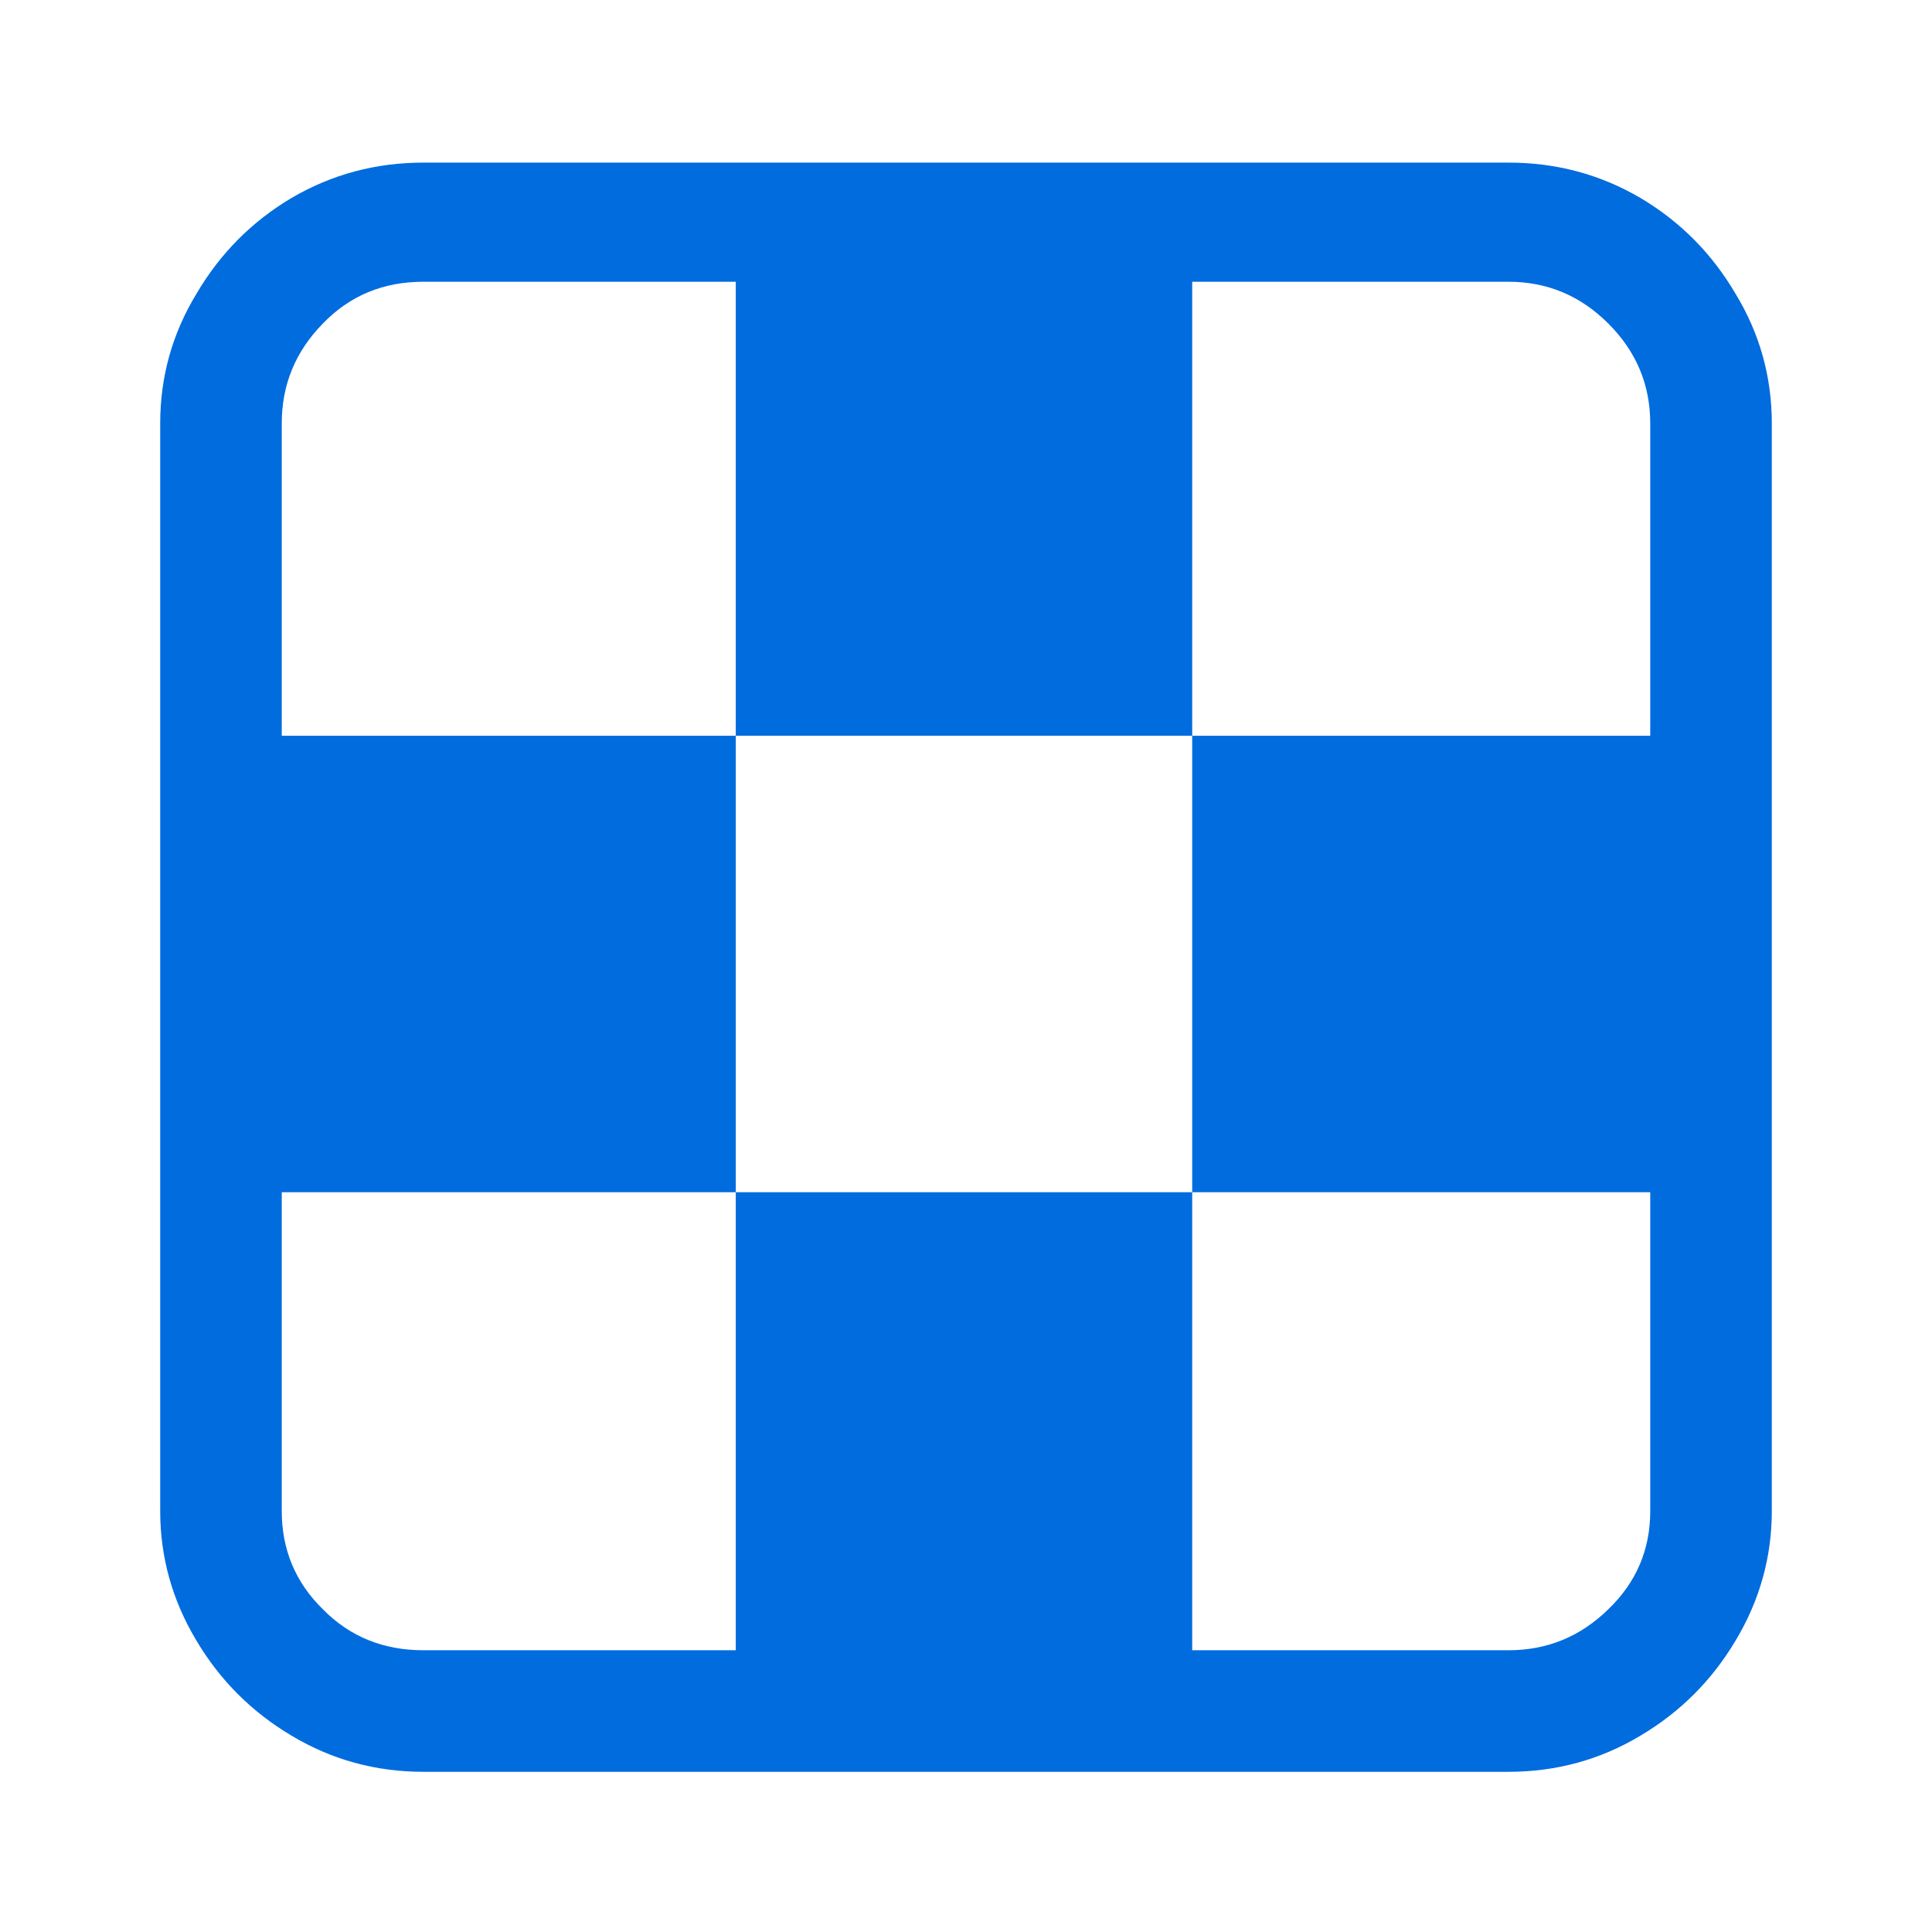 <?xml version="1.0" standalone="no"?>
<svg xmlns="http://www.w3.org/2000/svg" width="24" height="24">
    <rect width="24" height="24" opacity="0"></rect>
    <g>
        <path d="M18.74 2.02Q19.63 2.02 20.38 2.46Q21.12 2.9 21.56 3.65Q22.01 4.39 22.01 5.26L22.01 18.77Q22.01 19.63 21.56 20.38Q21.12 21.12 20.38 21.56Q19.63 22.01 18.74 22.01L5.26 22.01Q4.37 22.01 3.62 21.56Q2.88 21.12 2.44 20.38Q1.99 19.63 1.99 18.77L1.99 5.26Q1.99 4.39 2.44 3.65Q2.88 2.9 3.62 2.46Q4.37 2.02 5.26 2.02L18.74 2.02ZM5.26 3.5Q4.51 3.5 4.01 4.02Q3.5 4.54 3.5 5.26L3.5 18.77Q3.5 19.49 4.01 19.99Q4.51 20.5 5.26 20.5L18.74 20.5Q19.46 20.5 19.98 19.99Q20.5 19.49 20.5 18.77L20.5 5.26Q20.5 4.54 19.98 4.02Q19.46 3.5 18.74 3.5L5.26 3.5ZM9.14 3.12L14.81 3.12L14.81 9.14L9.14 9.14ZM14.81 14.81L14.81 20.88L9.14 20.88L9.14 14.81ZM3.12 9.14L9.14 9.14L9.14 14.81L3.12 14.81ZM14.81 9.14L20.83 9.14L20.83 14.81L14.81 14.81Z"
              fill="#006CDE"></path>
    </g>
</svg>